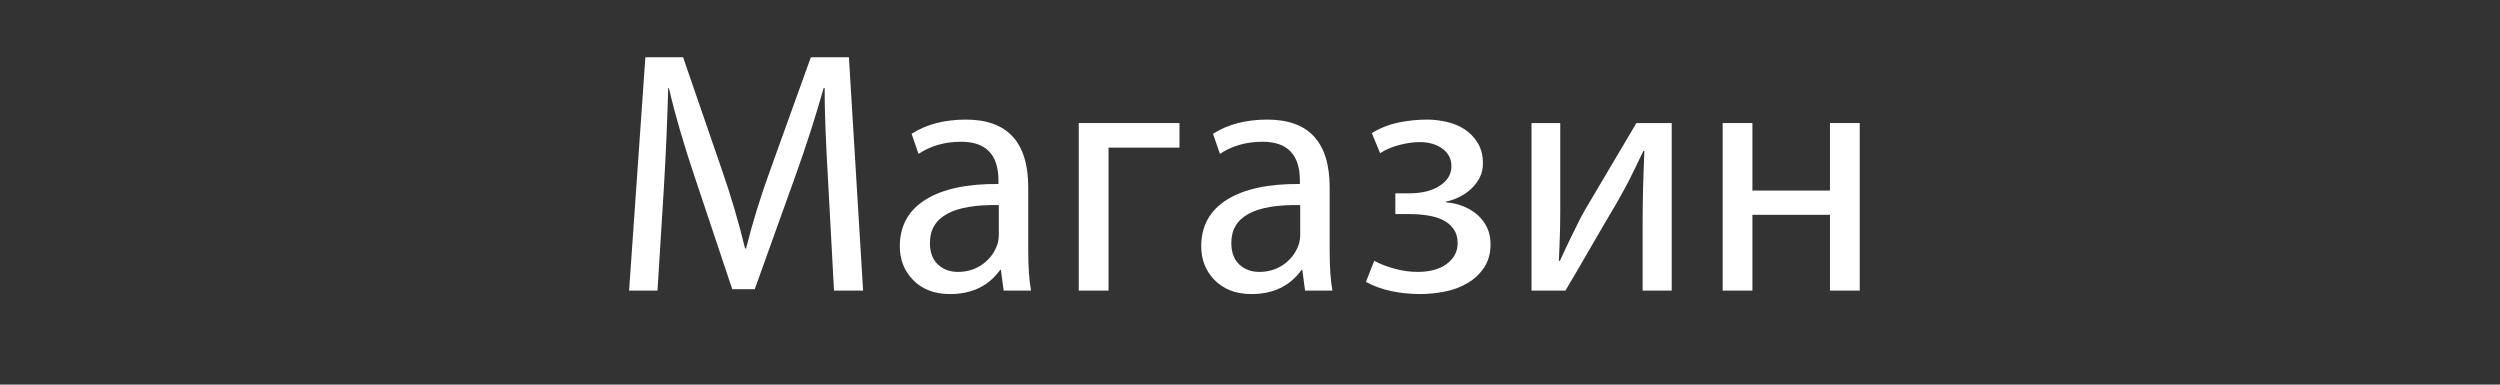 <?xml version="1.0" encoding="utf-8"?>
<!-- Generator: Adobe Illustrator 16.0.1, SVG Export Plug-In . SVG Version: 6.00 Build 0)  -->
<!DOCTYPE svg PUBLIC "-//W3C//DTD SVG 1.1//EN" "http://www.w3.org/Graphics/SVG/1.1/DTD/svg11.dtd">
<svg version="1.1" xmlns="http://www.w3.org/2000/svg" xmlns:xlink="http://www.w3.org/1999/xlink" x="0px" y="0px" width="130px"
	 height="20px" viewBox="0 0 130 20" enable-background="new 0 0 130 20" xml:space="preserve">
<rect x="0" y="0" width="130" height="20" fill="#333333" stroke="none"/>
<g id="Help">
</g>
<g id="Nav">
	<g>
		<path fill="#FFFFFF" d="M44.881,15.111h-1.512l-0.288-5.328c-0.144-2.459-0.21-4.194-0.198-5.202h-0.054
			c-0.408,1.452-0.9,2.982-1.476,4.59l-2.106,5.868h-1.17l-1.926-5.76c-0.588-1.74-1.044-3.306-1.368-4.698h-0.036
			c-0.048,1.752-0.126,3.528-0.234,5.328l-0.324,5.202h-1.476l0.846-12.132h1.962l2.016,5.85c0.468,1.344,0.87,2.707,1.206,4.086
			h0.054c0.336-1.344,0.756-2.706,1.26-4.086l2.106-5.85h1.98L44.881,15.111z"/>
		<path fill="#FFFFFF" d="M53.613,15.111H52.19l-0.144-1.08h-0.036c-0.6,0.84-1.47,1.26-2.61,1.26c-0.816,0-1.464-0.252-1.944-0.756
			c-0.444-0.468-0.666-1.044-0.666-1.728c0-1.056,0.444-1.863,1.332-2.421s2.154-0.831,3.798-0.819v-0.18
			c0-1.344-0.648-2.016-1.944-2.016c-0.84,0-1.578,0.21-2.214,0.63l-0.36-1.044c0.768-0.492,1.71-0.738,2.826-0.738
			c2.16,0,3.24,1.176,3.24,3.528v3.294C53.469,13.893,53.517,14.583,53.613,15.111z M51.938,12.195v-1.53
			c-2.388-0.048-3.582,0.606-3.582,1.962c0,0.492,0.138,0.867,0.414,1.125c0.276,0.258,0.624,0.387,1.044,0.387
			c0.516,0,0.966-0.15,1.35-0.45c0.336-0.264,0.57-0.594,0.702-0.99C51.915,12.543,51.938,12.375,51.938,12.195z"/>
		<path fill="#FFFFFF" d="M61.333,6.399v1.278h-3.69v7.434h-1.548V6.399H61.333z"/>
		<path fill="#FFFFFF" d="M69.286,15.111h-1.422l-0.144-1.08h-0.036c-0.6,0.84-1.47,1.26-2.61,1.26
			c-0.816,0-1.464-0.252-1.944-0.756c-0.444-0.468-0.666-1.044-0.666-1.728c0-1.056,0.444-1.863,1.332-2.421
			s2.154-0.831,3.798-0.819v-0.18c0-1.344-0.648-2.016-1.944-2.016c-0.84,0-1.578,0.21-2.214,0.63l-0.36-1.044
			c0.768-0.492,1.71-0.738,2.826-0.738c2.16,0,3.24,1.176,3.24,3.528v3.294C69.142,13.893,69.189,14.583,69.286,15.111z
			 M67.611,12.195v-1.53c-2.388-0.048-3.582,0.606-3.582,1.962c0,0.492,0.138,0.867,0.414,1.125
			c0.276,0.258,0.624,0.387,1.044,0.387c0.516,0,0.966-0.15,1.35-0.45c0.336-0.264,0.57-0.594,0.702-0.99
			C67.587,12.543,67.611,12.375,67.611,12.195z"/>
		<path fill="#FFFFFF" d="M72.558,10.053h0.72c0.66,0,1.19-0.132,1.593-0.396c0.402-0.264,0.603-0.6,0.603-1.008
			c0-0.384-0.156-0.69-0.468-0.918c-0.312-0.228-0.708-0.342-1.188-0.342c-0.312,0-0.657,0.048-1.035,0.144
			c-0.378,0.096-0.717,0.24-1.017,0.432l-0.432-1.044c0.432-0.264,0.894-0.447,1.386-0.549c0.492-0.102,0.99-0.153,1.494-0.153
			c0.324,0,0.66,0.039,1.008,0.117c0.348,0.078,0.66,0.207,0.936,0.387c0.276,0.18,0.504,0.417,0.684,0.711
			c0.18,0.294,0.27,0.651,0.27,1.071c0,0.276-0.057,0.522-0.171,0.738C76.827,9.459,76.68,9.651,76.5,9.819
			c-0.18,0.168-0.384,0.309-0.612,0.423c-0.228,0.114-0.462,0.195-0.702,0.243v0.036c0.324,0.024,0.627,0.093,0.909,0.207
			c0.282,0.114,0.528,0.264,0.738,0.45c0.21,0.187,0.375,0.405,0.495,0.657c0.12,0.252,0.18,0.54,0.18,0.864
			c0,0.468-0.108,0.867-0.324,1.197s-0.498,0.6-0.846,0.81s-0.741,0.36-1.179,0.45c-0.438,0.09-0.879,0.135-1.323,0.135
			c-0.504,0-0.999-0.051-1.485-0.153c-0.486-0.102-0.927-0.261-1.323-0.477l0.432-1.098c0.312,0.168,0.669,0.306,1.071,0.414
			c0.402,0.108,0.795,0.162,1.179,0.162c0.648,0,1.158-0.141,1.53-0.423c0.372-0.282,0.558-0.639,0.558-1.071
			c0-0.288-0.069-0.531-0.207-0.729c-0.138-0.198-0.321-0.354-0.549-0.468c-0.228-0.114-0.492-0.195-0.792-0.243
			s-0.612-0.072-0.936-0.072h-0.756V10.053z"/>
		<path fill="#FFFFFF" d="M81.133,6.399v3.672c0,0.348,0,0.666,0,0.954s-0.003,0.57-0.009,0.846
			c-0.006,0.276-0.015,0.549-0.027,0.819c-0.012,0.27-0.024,0.561-0.036,0.873h0.054c0.12-0.264,0.231-0.504,0.333-0.72
			c0.102-0.216,0.204-0.426,0.306-0.63s0.204-0.411,0.306-0.621c0.102-0.21,0.225-0.441,0.369-0.693l2.664-4.5h1.836v8.712h-1.512
			v-3.69c0-0.36,0.003-0.681,0.009-0.963S85.438,9.9,85.444,9.63s0.015-0.546,0.027-0.828c0.012-0.282,0.024-0.597,0.036-0.945
			h-0.054c-0.132,0.276-0.255,0.531-0.369,0.765c-0.114,0.234-0.225,0.459-0.333,0.675s-0.219,0.426-0.333,0.63
			c-0.114,0.204-0.231,0.414-0.351,0.63c-0.408,0.684-0.84,1.422-1.296,2.214s-0.912,1.572-1.368,2.34h-1.764V6.399H81.133z"/>
		<path fill="#FFFFFF" d="M91.126,6.399v3.51h4.032v-3.51h1.548v8.712h-1.548v-3.942h-4.032v3.942h-1.548V6.399H91.126z"/>
	</g>
	<g>
	</g>
	<g>
	</g>
	<g>
	</g>
	<g>
	</g>
	<g>
	</g>
	<g>
	</g>
	<g>
	</g>
	<g>
	</g>
	<g>
	</g>
	<g>
	</g>
	<g>
	</g>
	<g>
	</g>
	<g>
	</g>
	<g>
	</g>
	<g>
	</g>
</g>
</svg>
